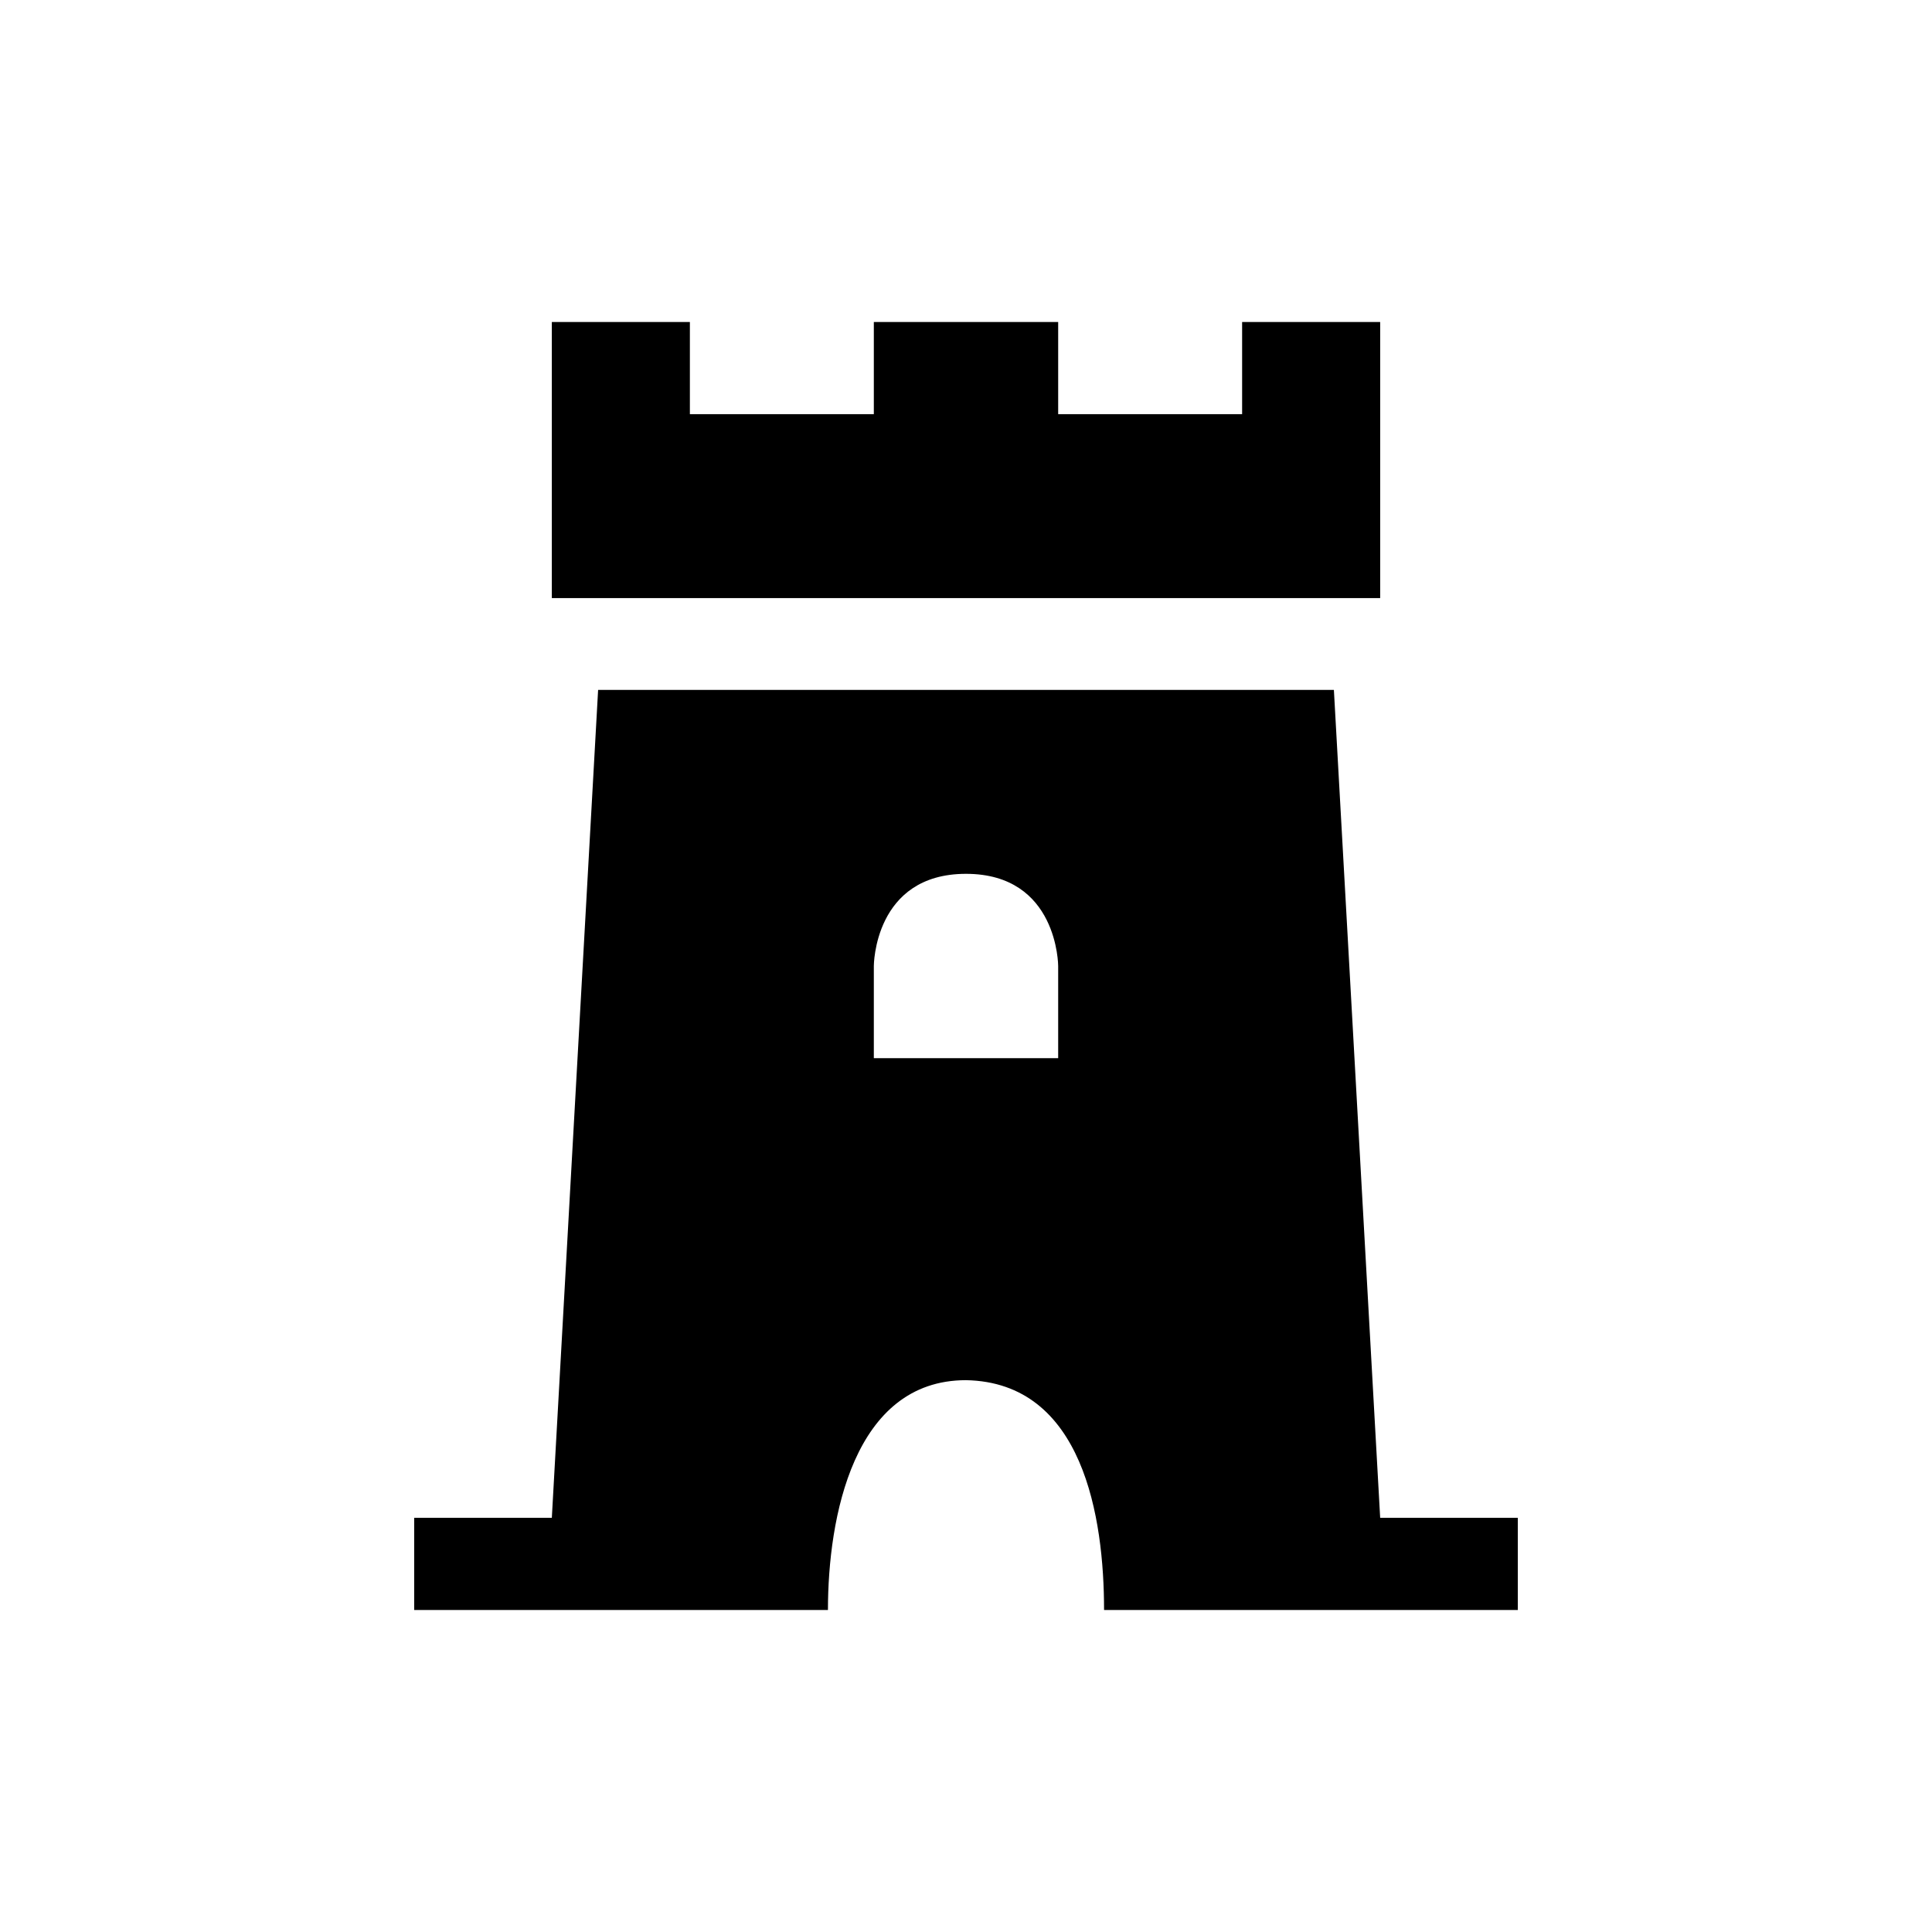 <?xml version="1.0" encoding="UTF-8"?>
<svg xmlns="http://www.w3.org/2000/svg" xmlns:xlink="http://www.w3.org/1999/xlink" width="24" height="24" viewBox="0 0 24 24">
<path fill-rule="nonzero" fill="rgb(0%, 0%, 0%)" fill-opacity="1" d="M 6.855 4 L 6.855 7.43 L 17.145 7.43 L 17.145 4 L 15.43 4 L 15.43 5.145 L 13.145 5.145 L 13.145 4 L 10.855 4 L 10.855 5.145 L 8.57 5.145 L 8.57 4 Z M 7.43 8.57 L 6.855 18.855 L 5.145 18.855 L 5.145 20 L 10.285 20 C 10.285 18.855 10.602 17.145 12 17.145 C 13.457 17.172 13.715 18.855 13.715 20 L 18.855 20 L 18.855 18.855 L 17.145 18.855 L 16.57 8.57 Z M 12 10.855 C 13.145 10.855 13.145 12 13.145 12 L 13.145 13.145 L 10.855 13.145 L 10.855 12 C 10.855 12 10.855 10.855 12 10.855 Z M 12 10.855 "/>
</svg>
